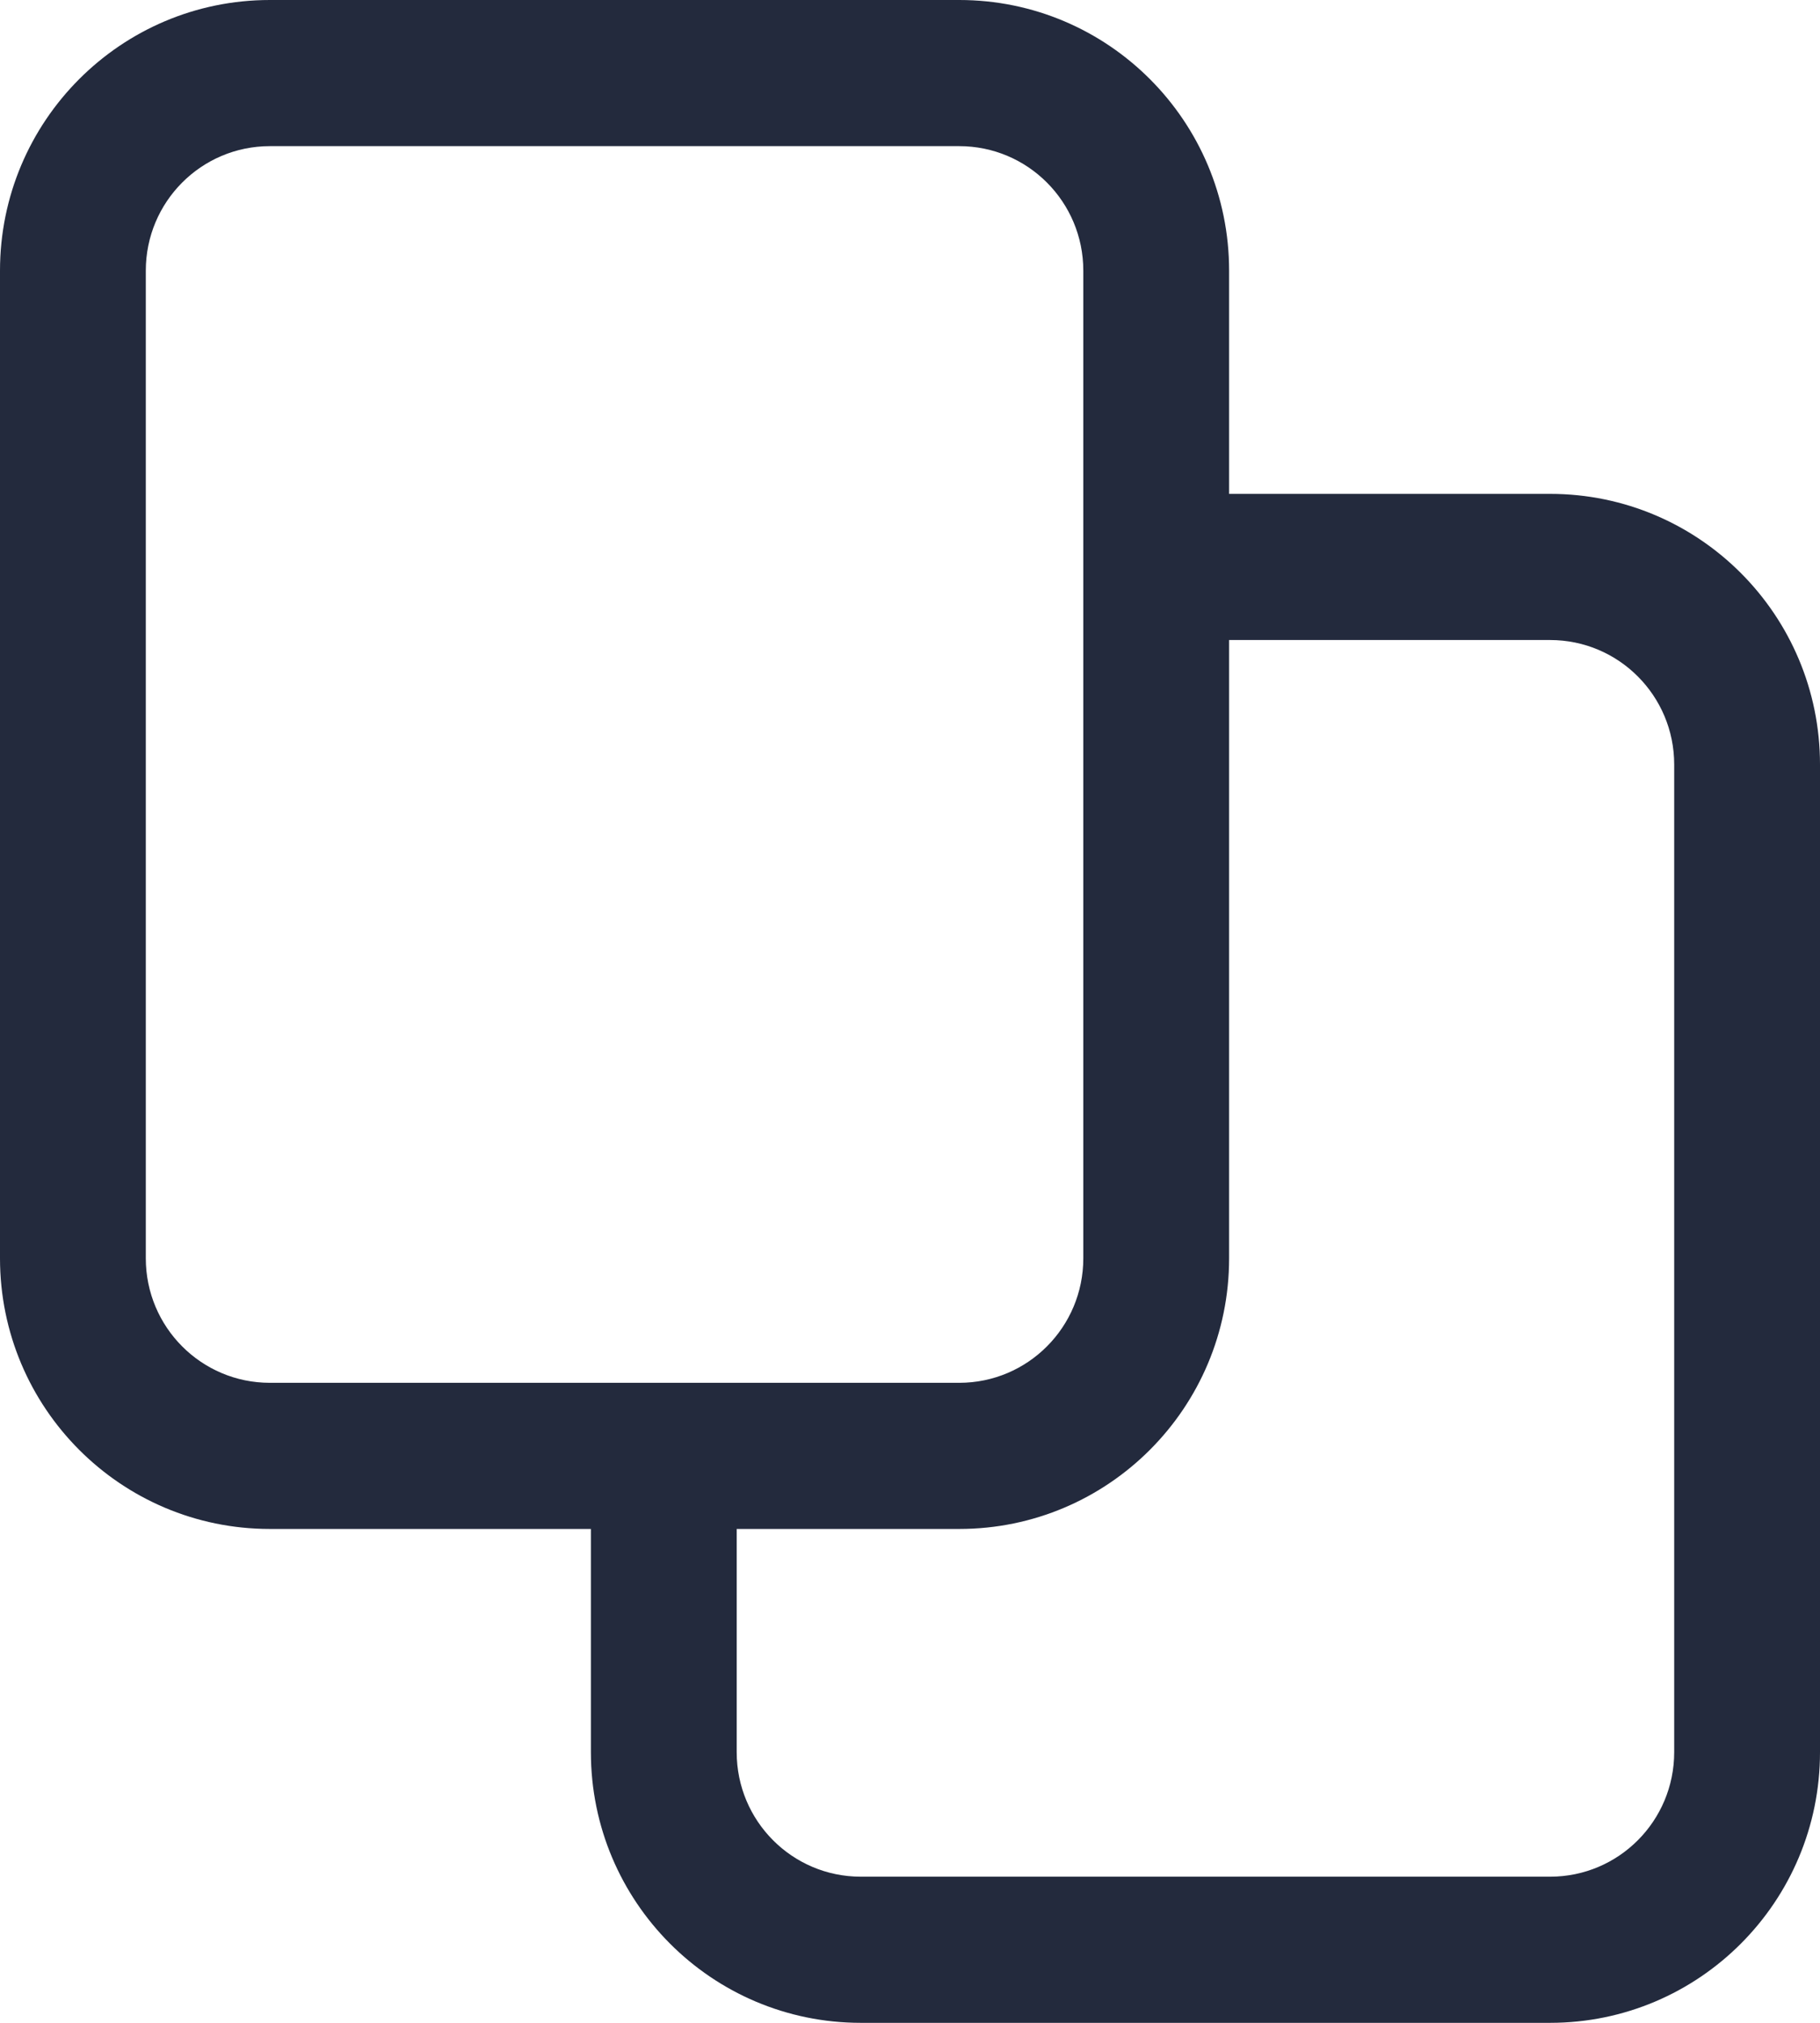 <svg width="18" height="20" viewBox="0 0 18 20" fill="none" xmlns="http://www.w3.org/2000/svg">
<path fill-rule="evenodd" clip-rule="evenodd" d="M1.442 2.676C1.442 1.996 1.991 1.445 2.669 1.445H9.487C10.165 1.445 10.714 1.996 10.714 2.676V12.441C10.714 13.121 10.165 13.672 9.487 13.672H2.669C1.991 13.672 1.442 13.121 1.442 12.441V2.676ZM2.669 0C1.195 0 0 1.198 0 2.676V12.441C0 13.919 1.195 15.117 2.669 15.117H5.844V17.324C5.844 18.802 7.039 20 8.513 20H15.331C16.805 20 18 18.802 18 17.324V7.559C18 6.081 16.805 4.883 15.331 4.883H12.156V2.676C12.156 1.198 10.961 0 9.487 0H2.669ZM16.558 17.324C16.558 18.004 16.009 18.555 15.331 18.555H8.513C7.835 18.555 7.286 18.004 7.286 17.324V15.117H9.487C10.961 15.117 12.156 13.919 12.156 12.441V6.328H15.331C16.009 6.328 16.558 6.879 16.558 7.559V17.324Z" fill="#232A3D"/>
</svg>
